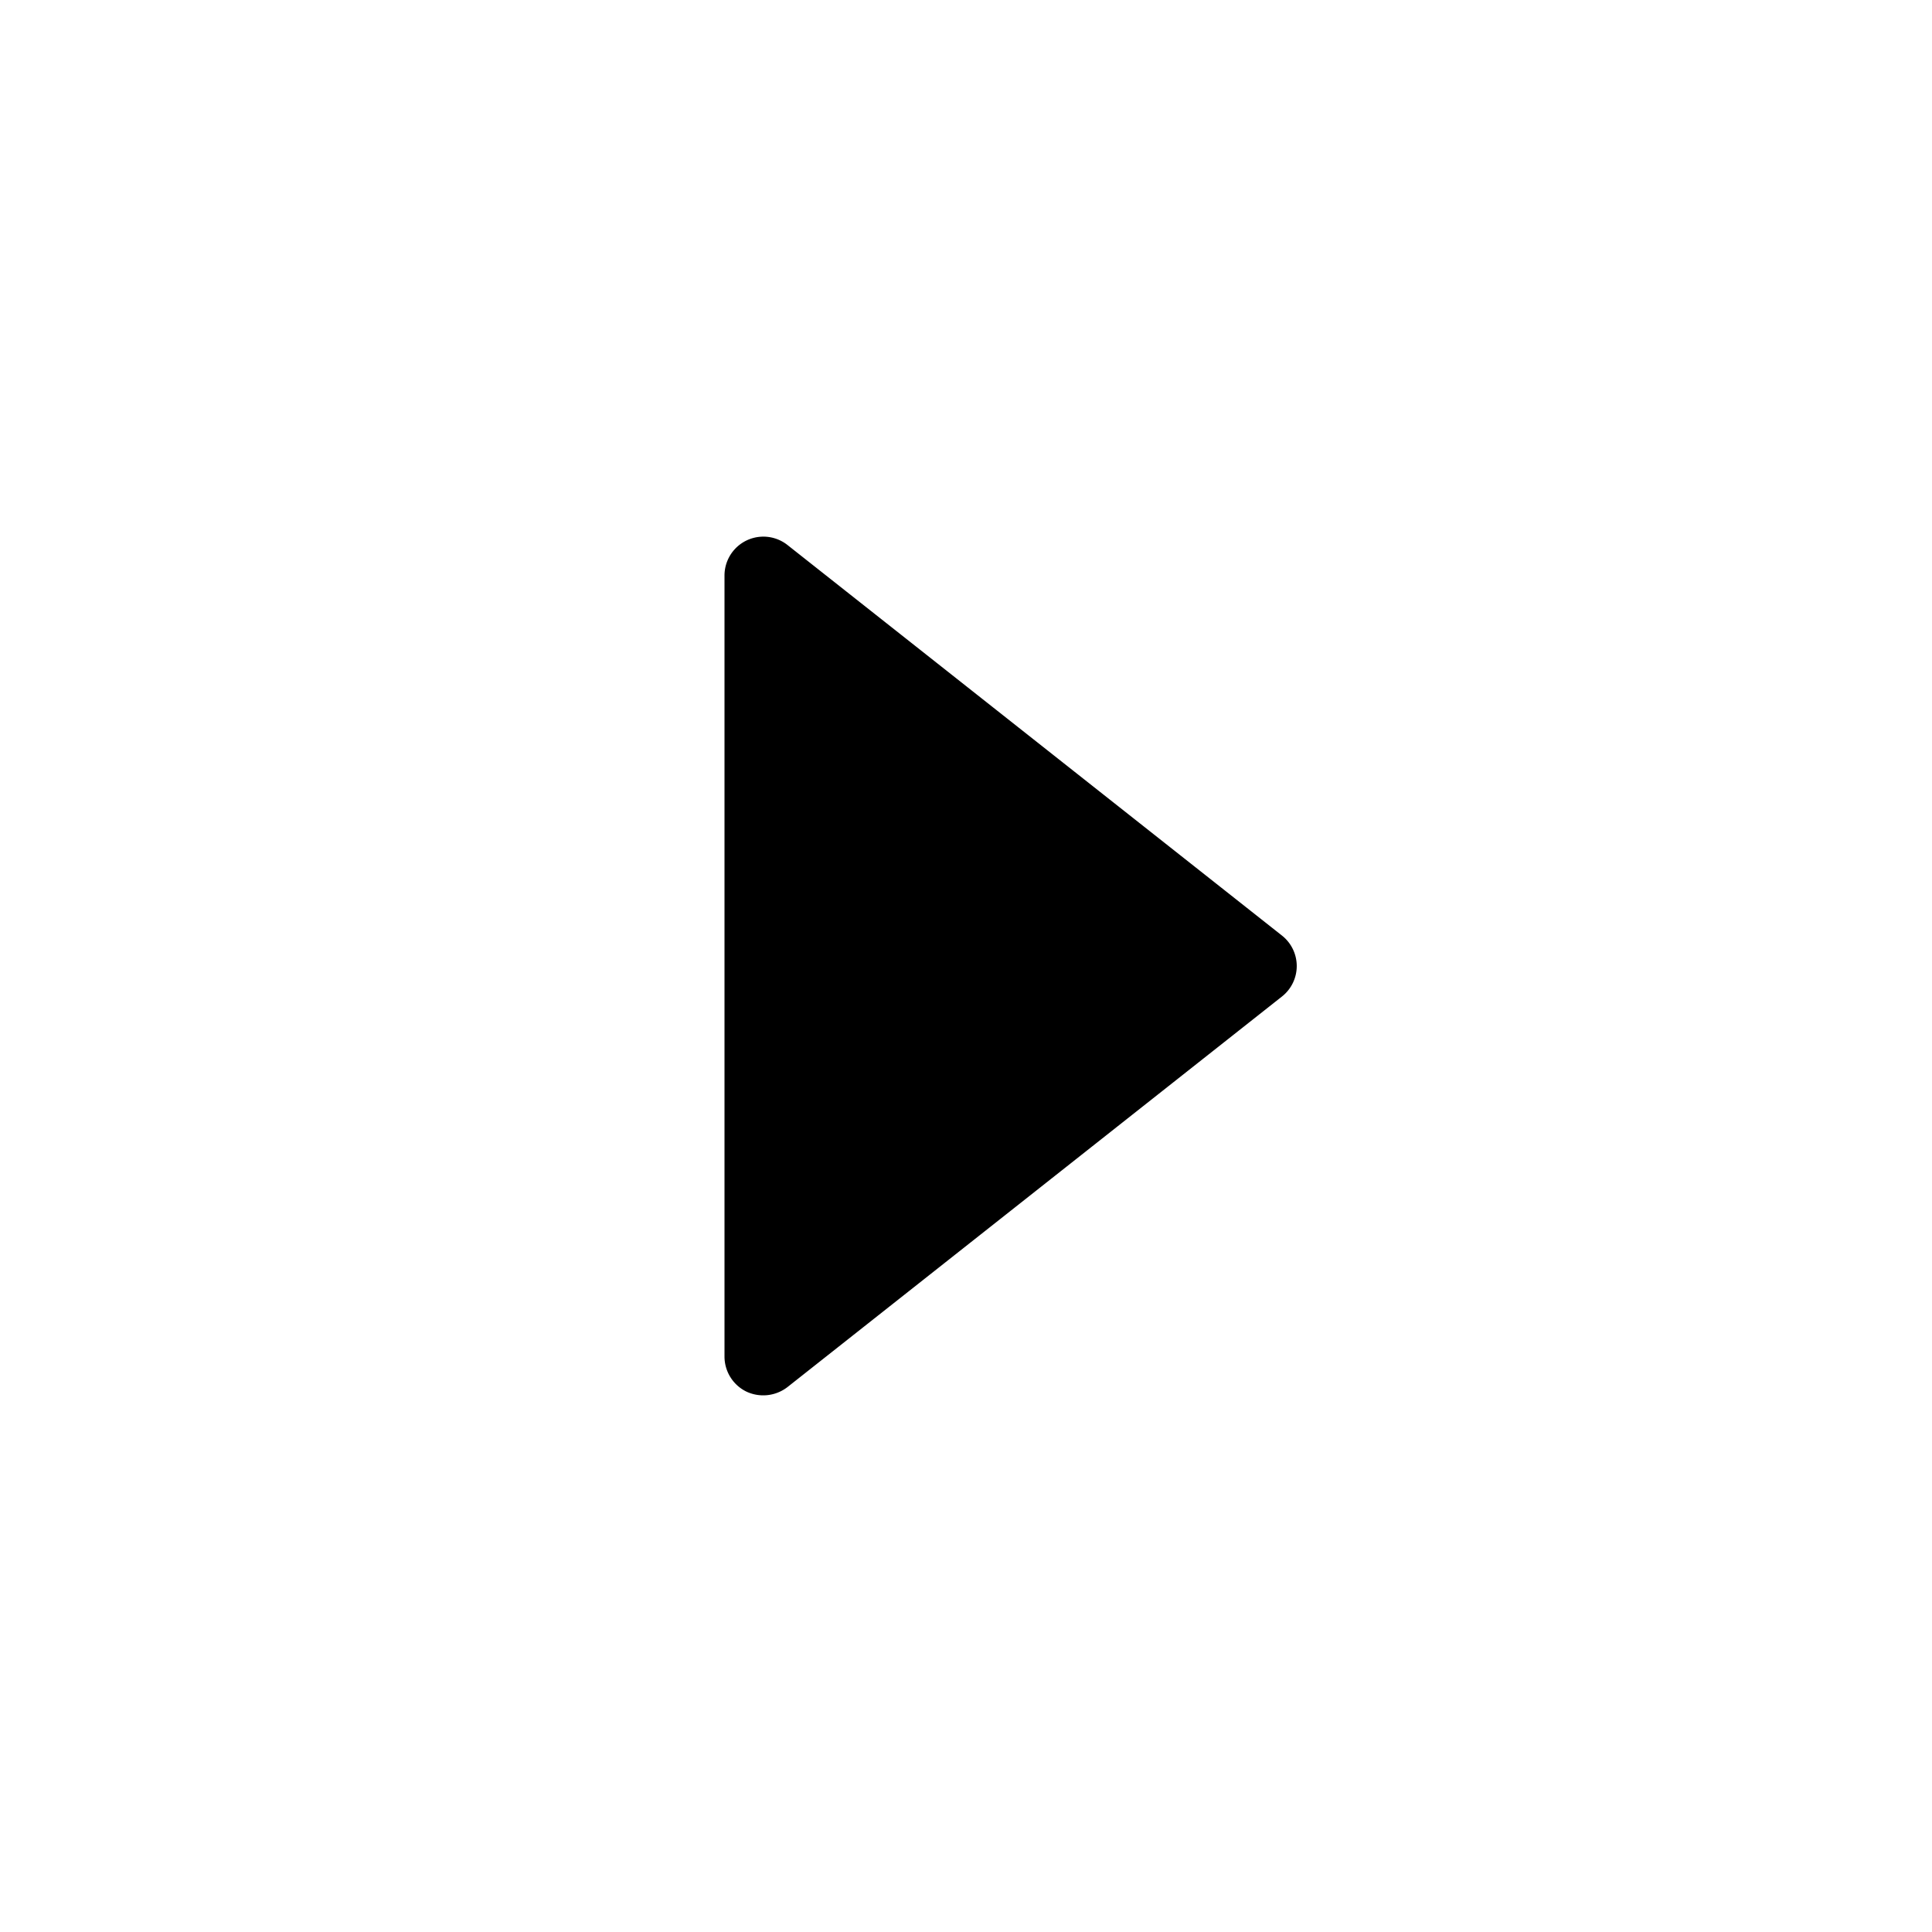 <svg xmlns="http://www.w3.org/2000/svg" viewBox="0 0 24 24">
  <path d="M9 16.853a.485.485 0 00.272.434.493.493 0 00.51-.056l6.143-4.852a.482.482 0 000-.757L9.782 6.77A.483.483 0 009 7.149v9.704z"/>
</svg>

